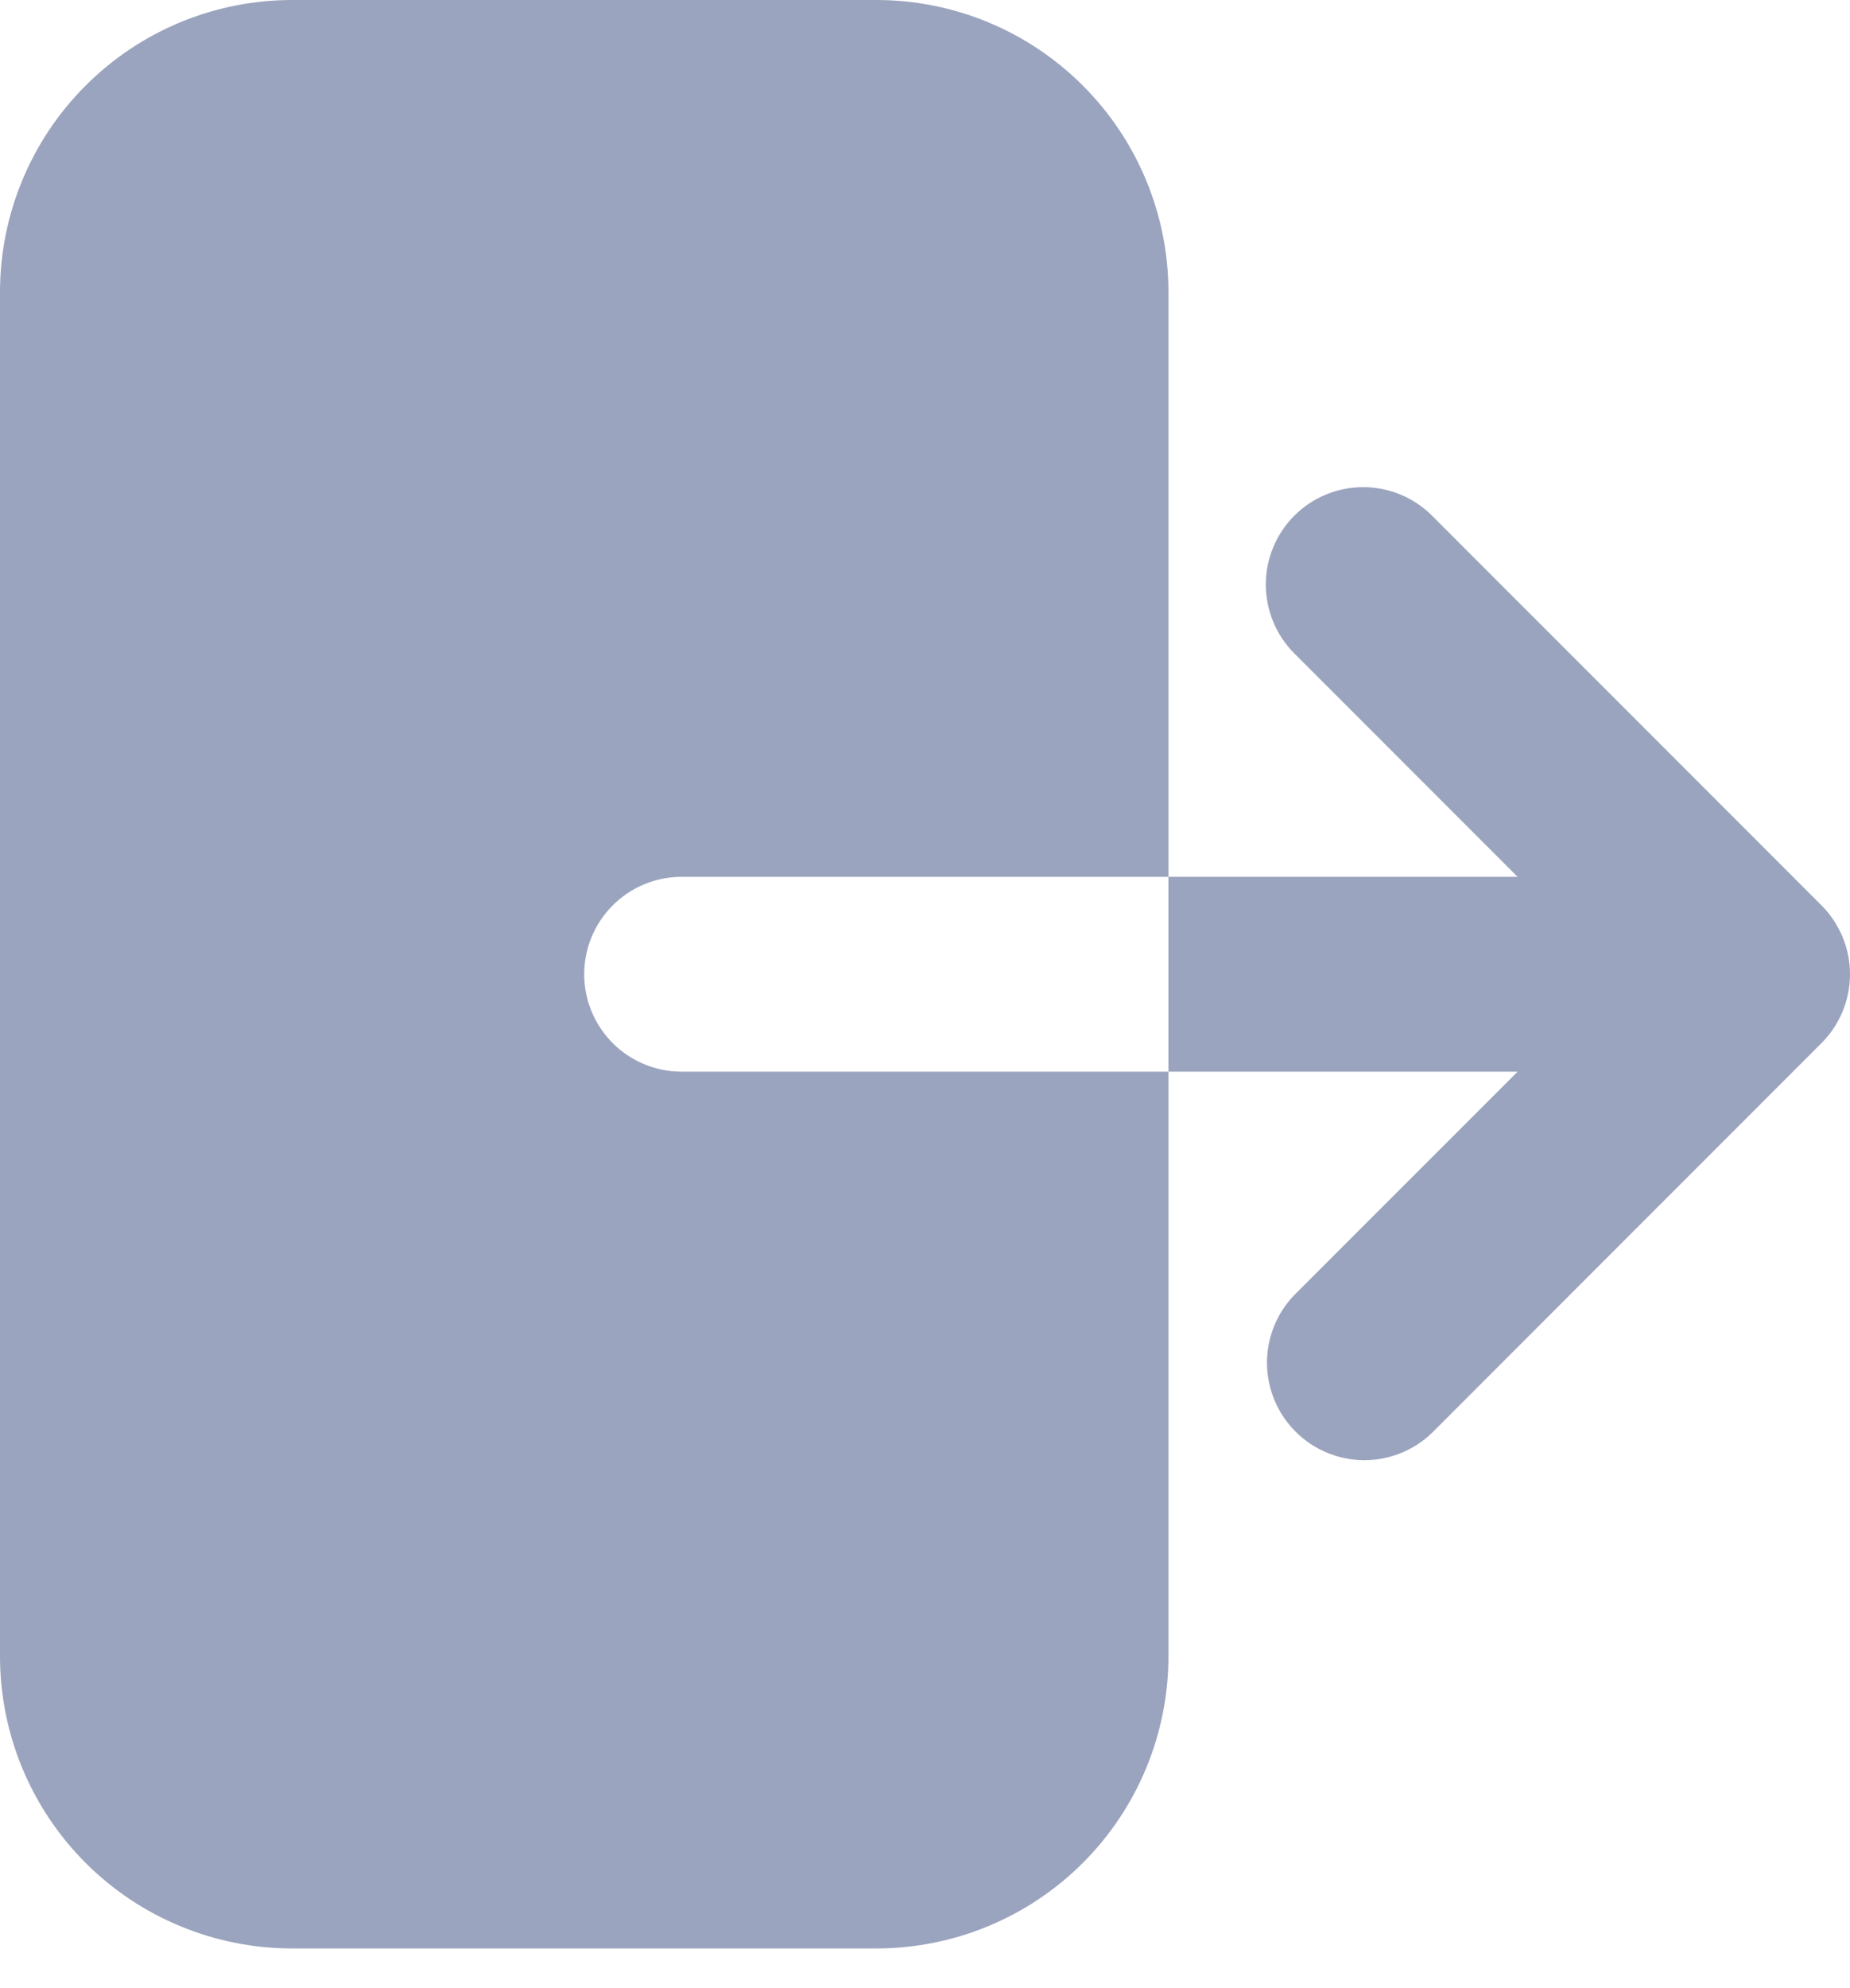 <svg width="27" height="29" viewBox="0 0 27 29" fill="none" xmlns="http://www.w3.org/2000/svg">
<path fill-rule="evenodd" clip-rule="evenodd" d="M4.263 0C3.133 0 2.048 0.449 1.249 1.249C0.449 2.048 0 3.133 0 4.263V24.158C0 25.289 0.449 26.373 1.249 27.173C2.048 27.972 3.133 28.421 4.263 28.421H12.79C13.92 28.421 15.005 27.972 15.804 27.173C16.604 26.373 17.053 25.289 17.053 24.158V4.263C17.053 3.133 16.604 2.048 15.804 1.249C15.005 0.449 13.92 0 12.79 0H4.263ZM18.89 7.522C19.157 7.255 19.518 7.106 19.895 7.106C20.272 7.106 20.633 7.255 20.9 7.522L26.584 13.206C26.85 13.473 27 13.834 27 14.211C27 14.588 26.85 14.949 26.584 15.215L20.9 20.9C20.632 21.159 20.273 21.302 19.9 21.299C19.527 21.295 19.171 21.146 18.908 20.882C18.644 20.619 18.495 20.262 18.491 19.89C18.488 19.517 18.631 19.158 18.89 18.89L22.149 15.632H9.947C9.571 15.632 9.209 15.482 8.943 15.216C8.676 14.949 8.526 14.588 8.526 14.211C8.526 13.834 8.676 13.472 8.943 13.206C9.209 12.939 9.571 12.79 9.947 12.79H22.149L18.89 9.531C18.624 9.265 18.474 8.903 18.474 8.526C18.474 8.15 18.624 7.788 18.89 7.522Z" fill="#9BA4BE"/>
</svg>
